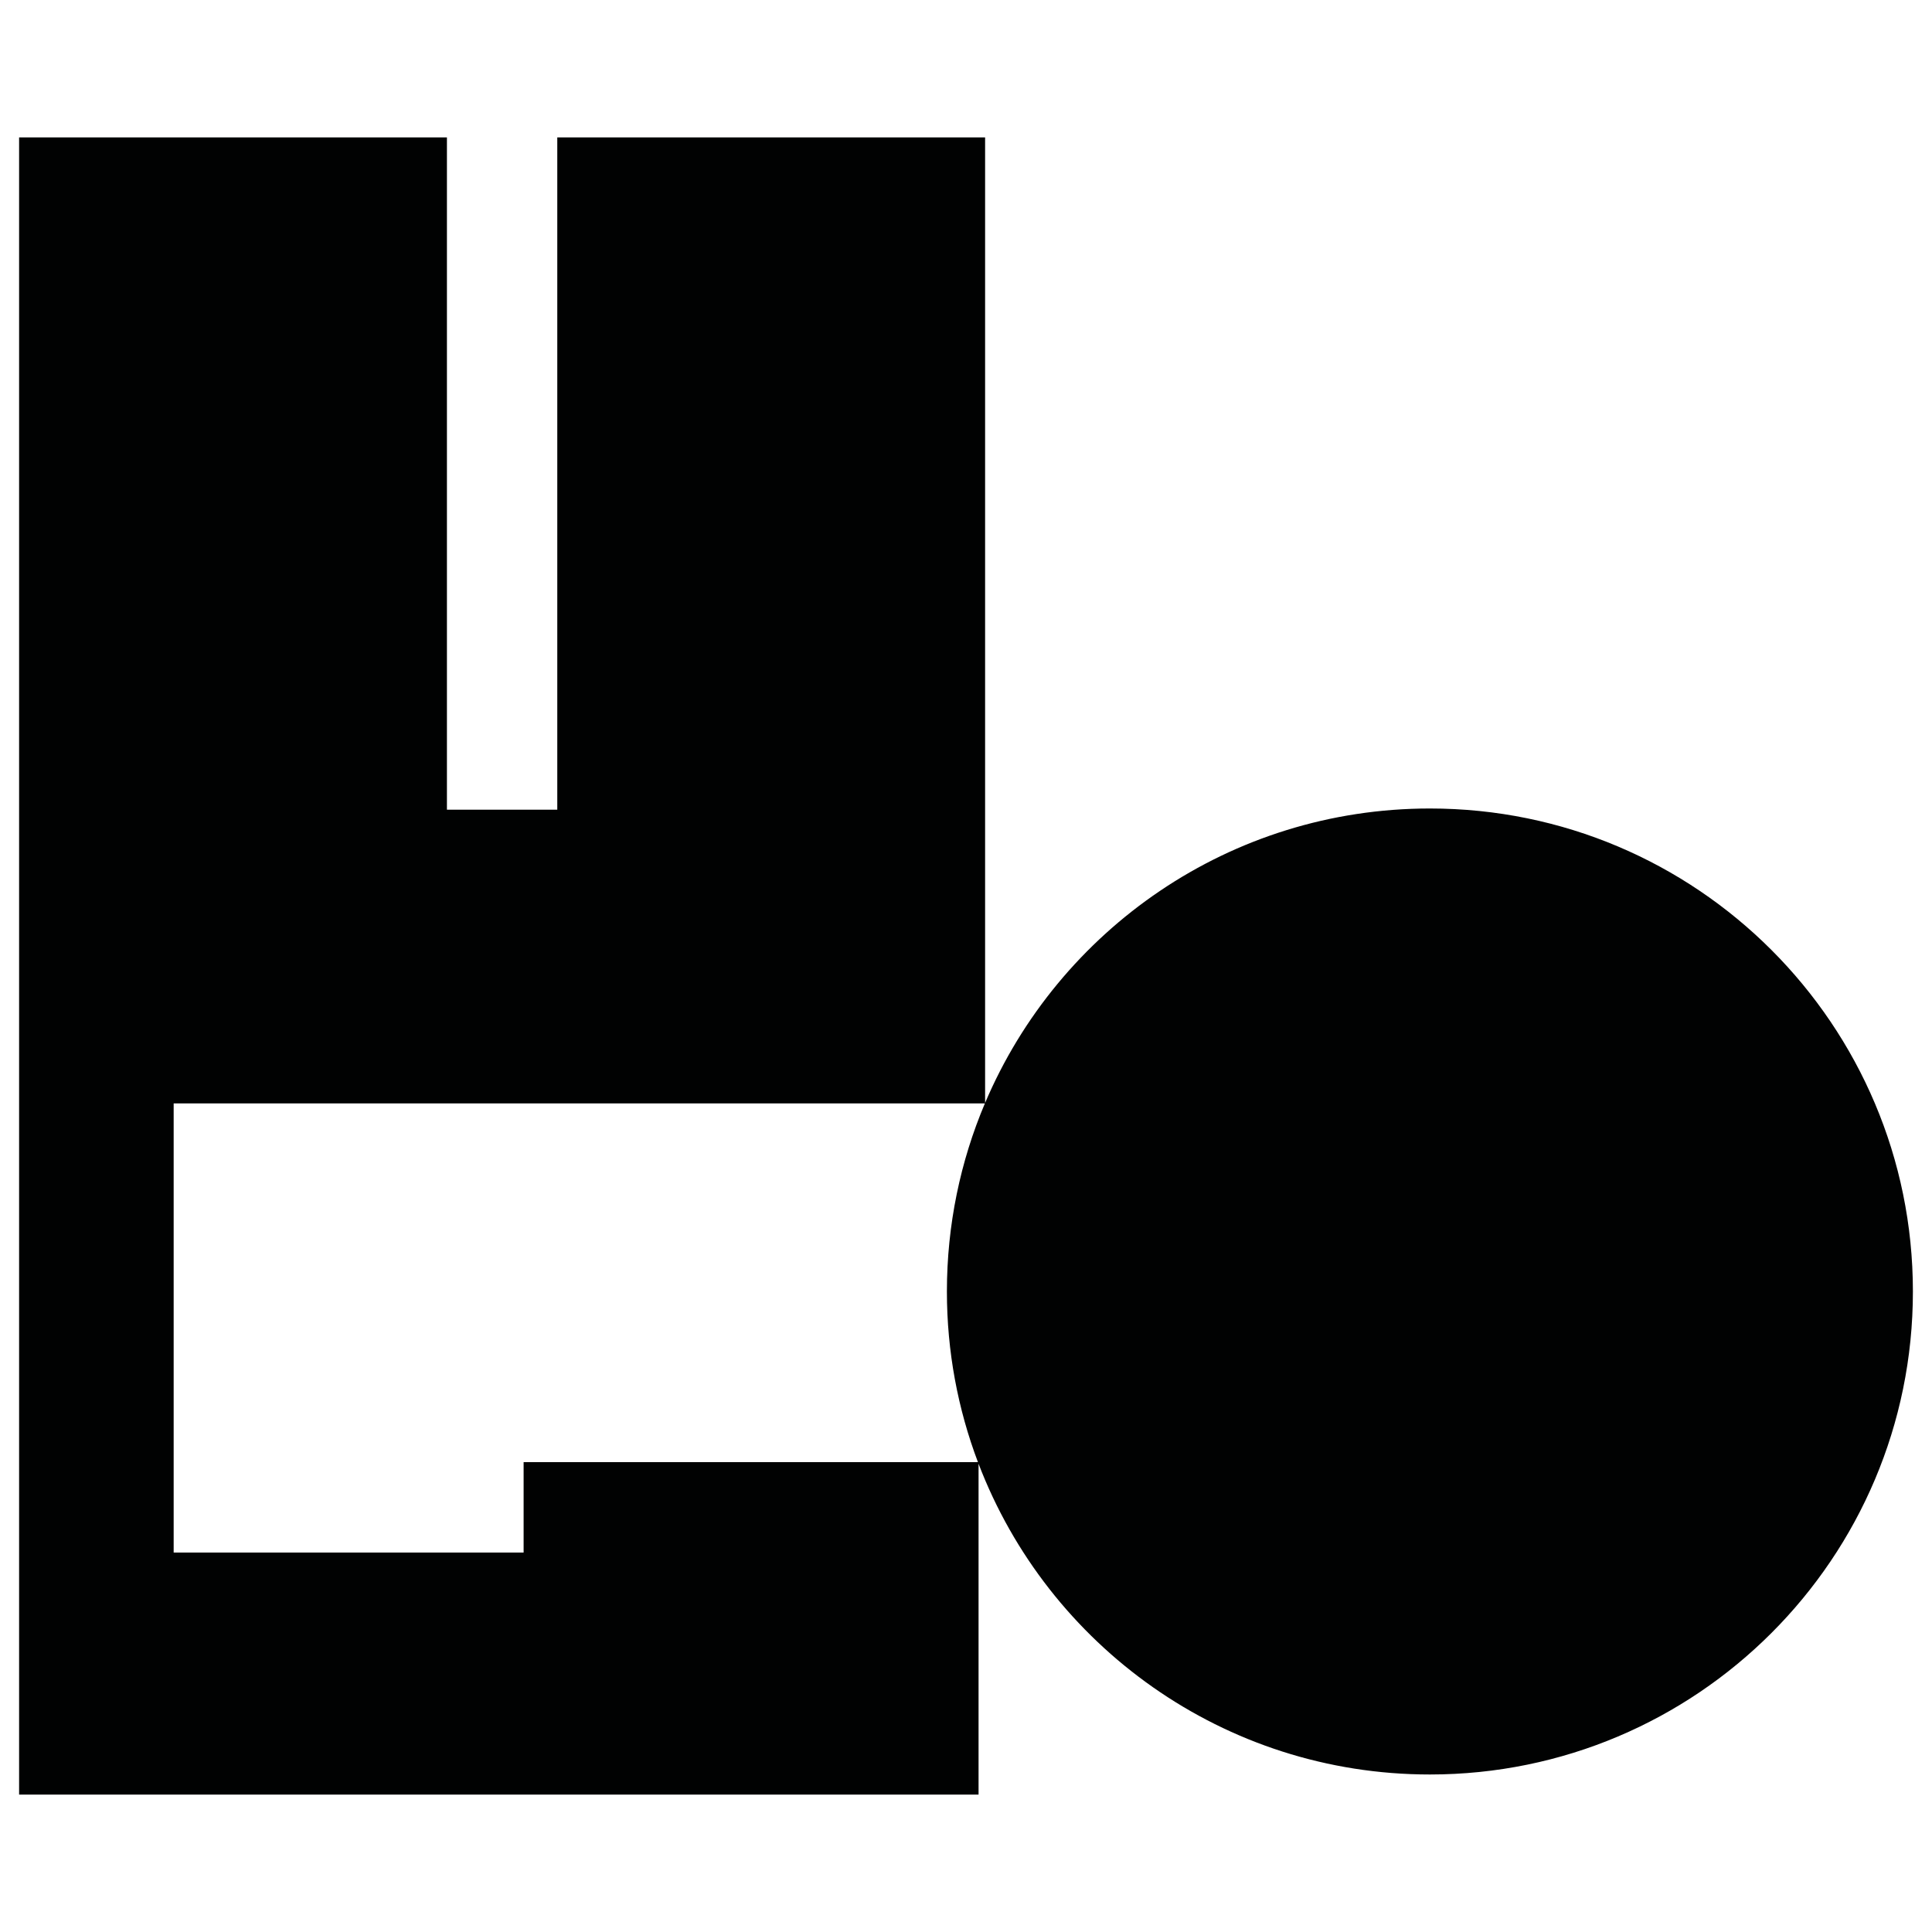 <?xml version="1.0" encoding="utf-8"?>
<!-- Generator: Adobe Illustrator 16.0.0, SVG Export Plug-In . SVG Version: 6.00 Build 0)  -->
<!DOCTYPE svg PUBLIC "-//W3C//DTD SVG 1.1//EN" "http://www.w3.org/Graphics/SVG/1.1/DTD/svg11.dtd">
<svg version="1.1" id="Calque_1" xmlns="http://www.w3.org/2000/svg" xmlns:xlink="http://www.w3.org/1999/xlink" x="0px" y="0px"
	 width="1190.551px" height="1190.551px" viewBox="0 0 1190.551 1190.551" enable-background="new 0 0 1190.551 1190.551"
	 xml:space="preserve">
<path fill="#010202" d="M881.142,498.214c-123.149,0-228.826,74.793-274.095,181.432V84.678H343.41v414.28h-68V84.678H11.77v595.281
	v425.914h591.244V902.006c42.758,111.957,151.146,191.484,278.128,191.484c164.382,0,297.64-133.258,297.64-297.639
	S1045.524,498.214,881.142,498.214z M322.667,901.002v55.711h-215.65V679.959h499.895c-15.072,35.619-23.408,74.783-23.408,115.895
	c0,37.021,6.778,72.453,19.129,105.148H322.667L322.667,901.002z"/>
</svg>
